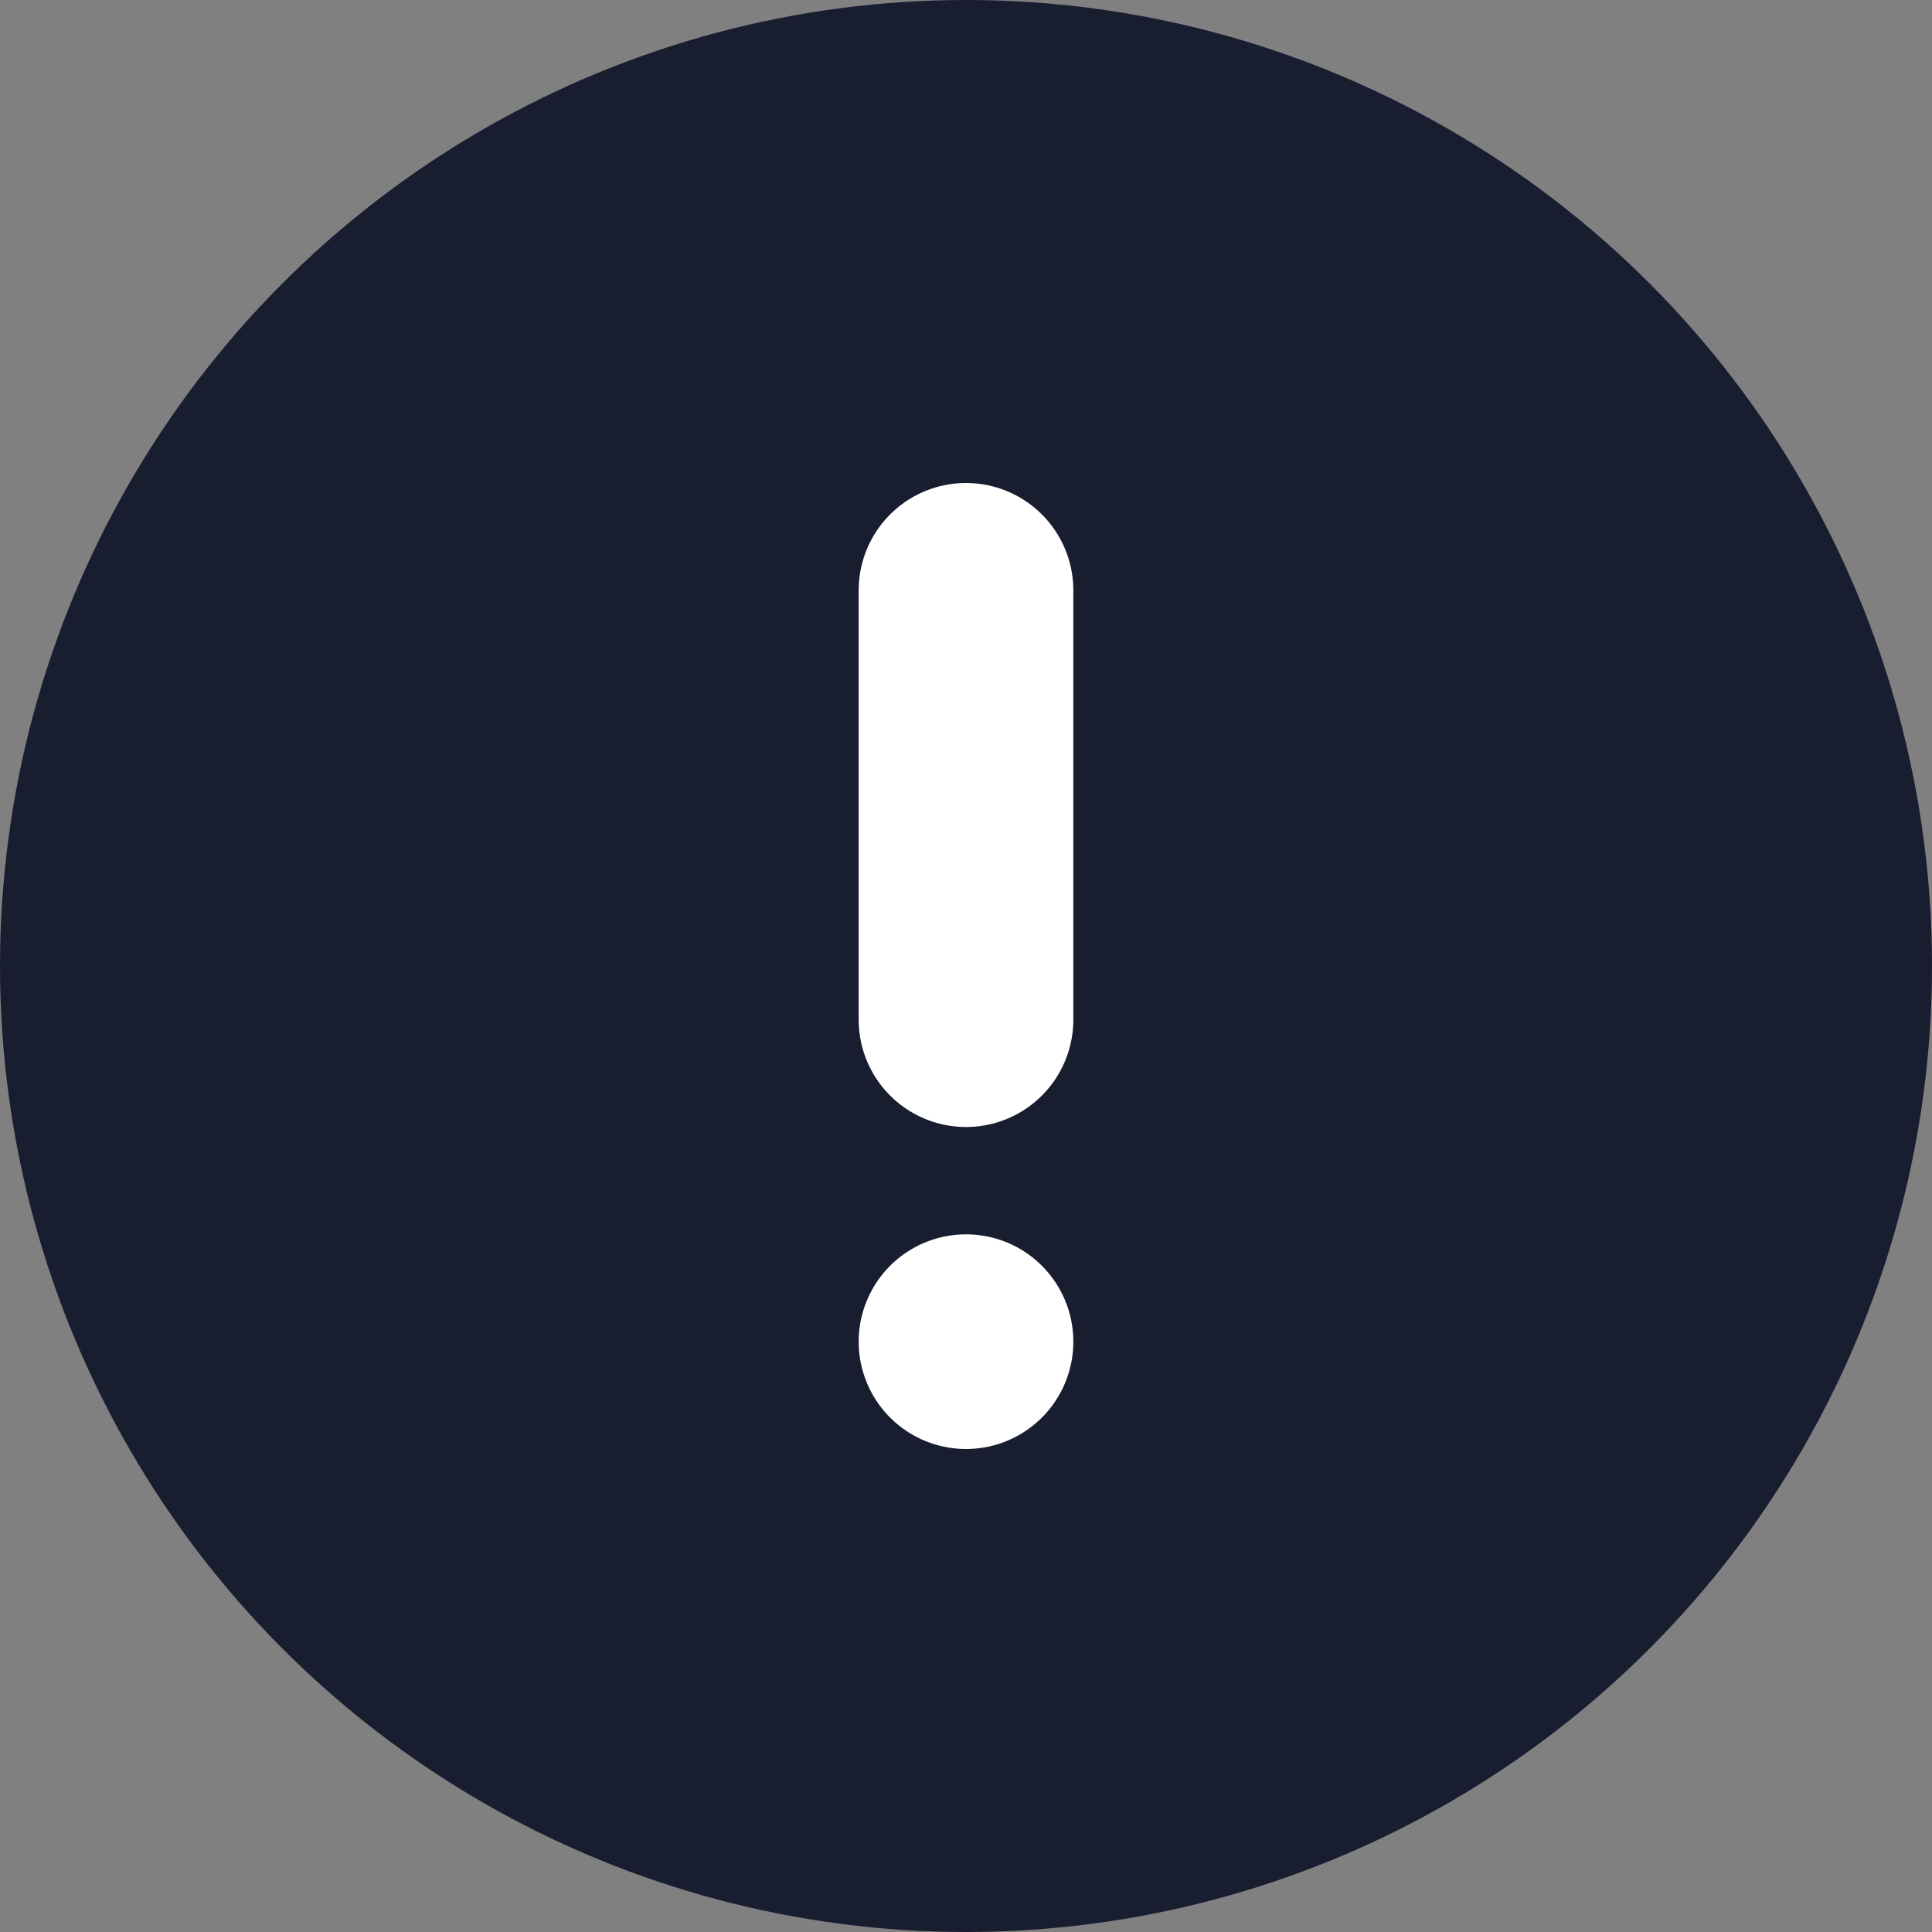 <svg width="18" height="18" viewBox="0 0 18 18" fill="none" xmlns="http://www.w3.org/2000/svg">
<rect x="0" y="0" width="18" height="18" fill="#808080" stroke="none"/>
<circle cx="9" cy="9" r="9" fill="#191D30"/>
<path d="M9 9.5L9 5.5" stroke="white" stroke-width="2" stroke-linecap="round" stroke-linejoin="round"/>
<path d="M9 12.5H9" stroke="white" stroke-width="2" stroke-linecap="round" stroke-linejoin="round"/>
</svg>
